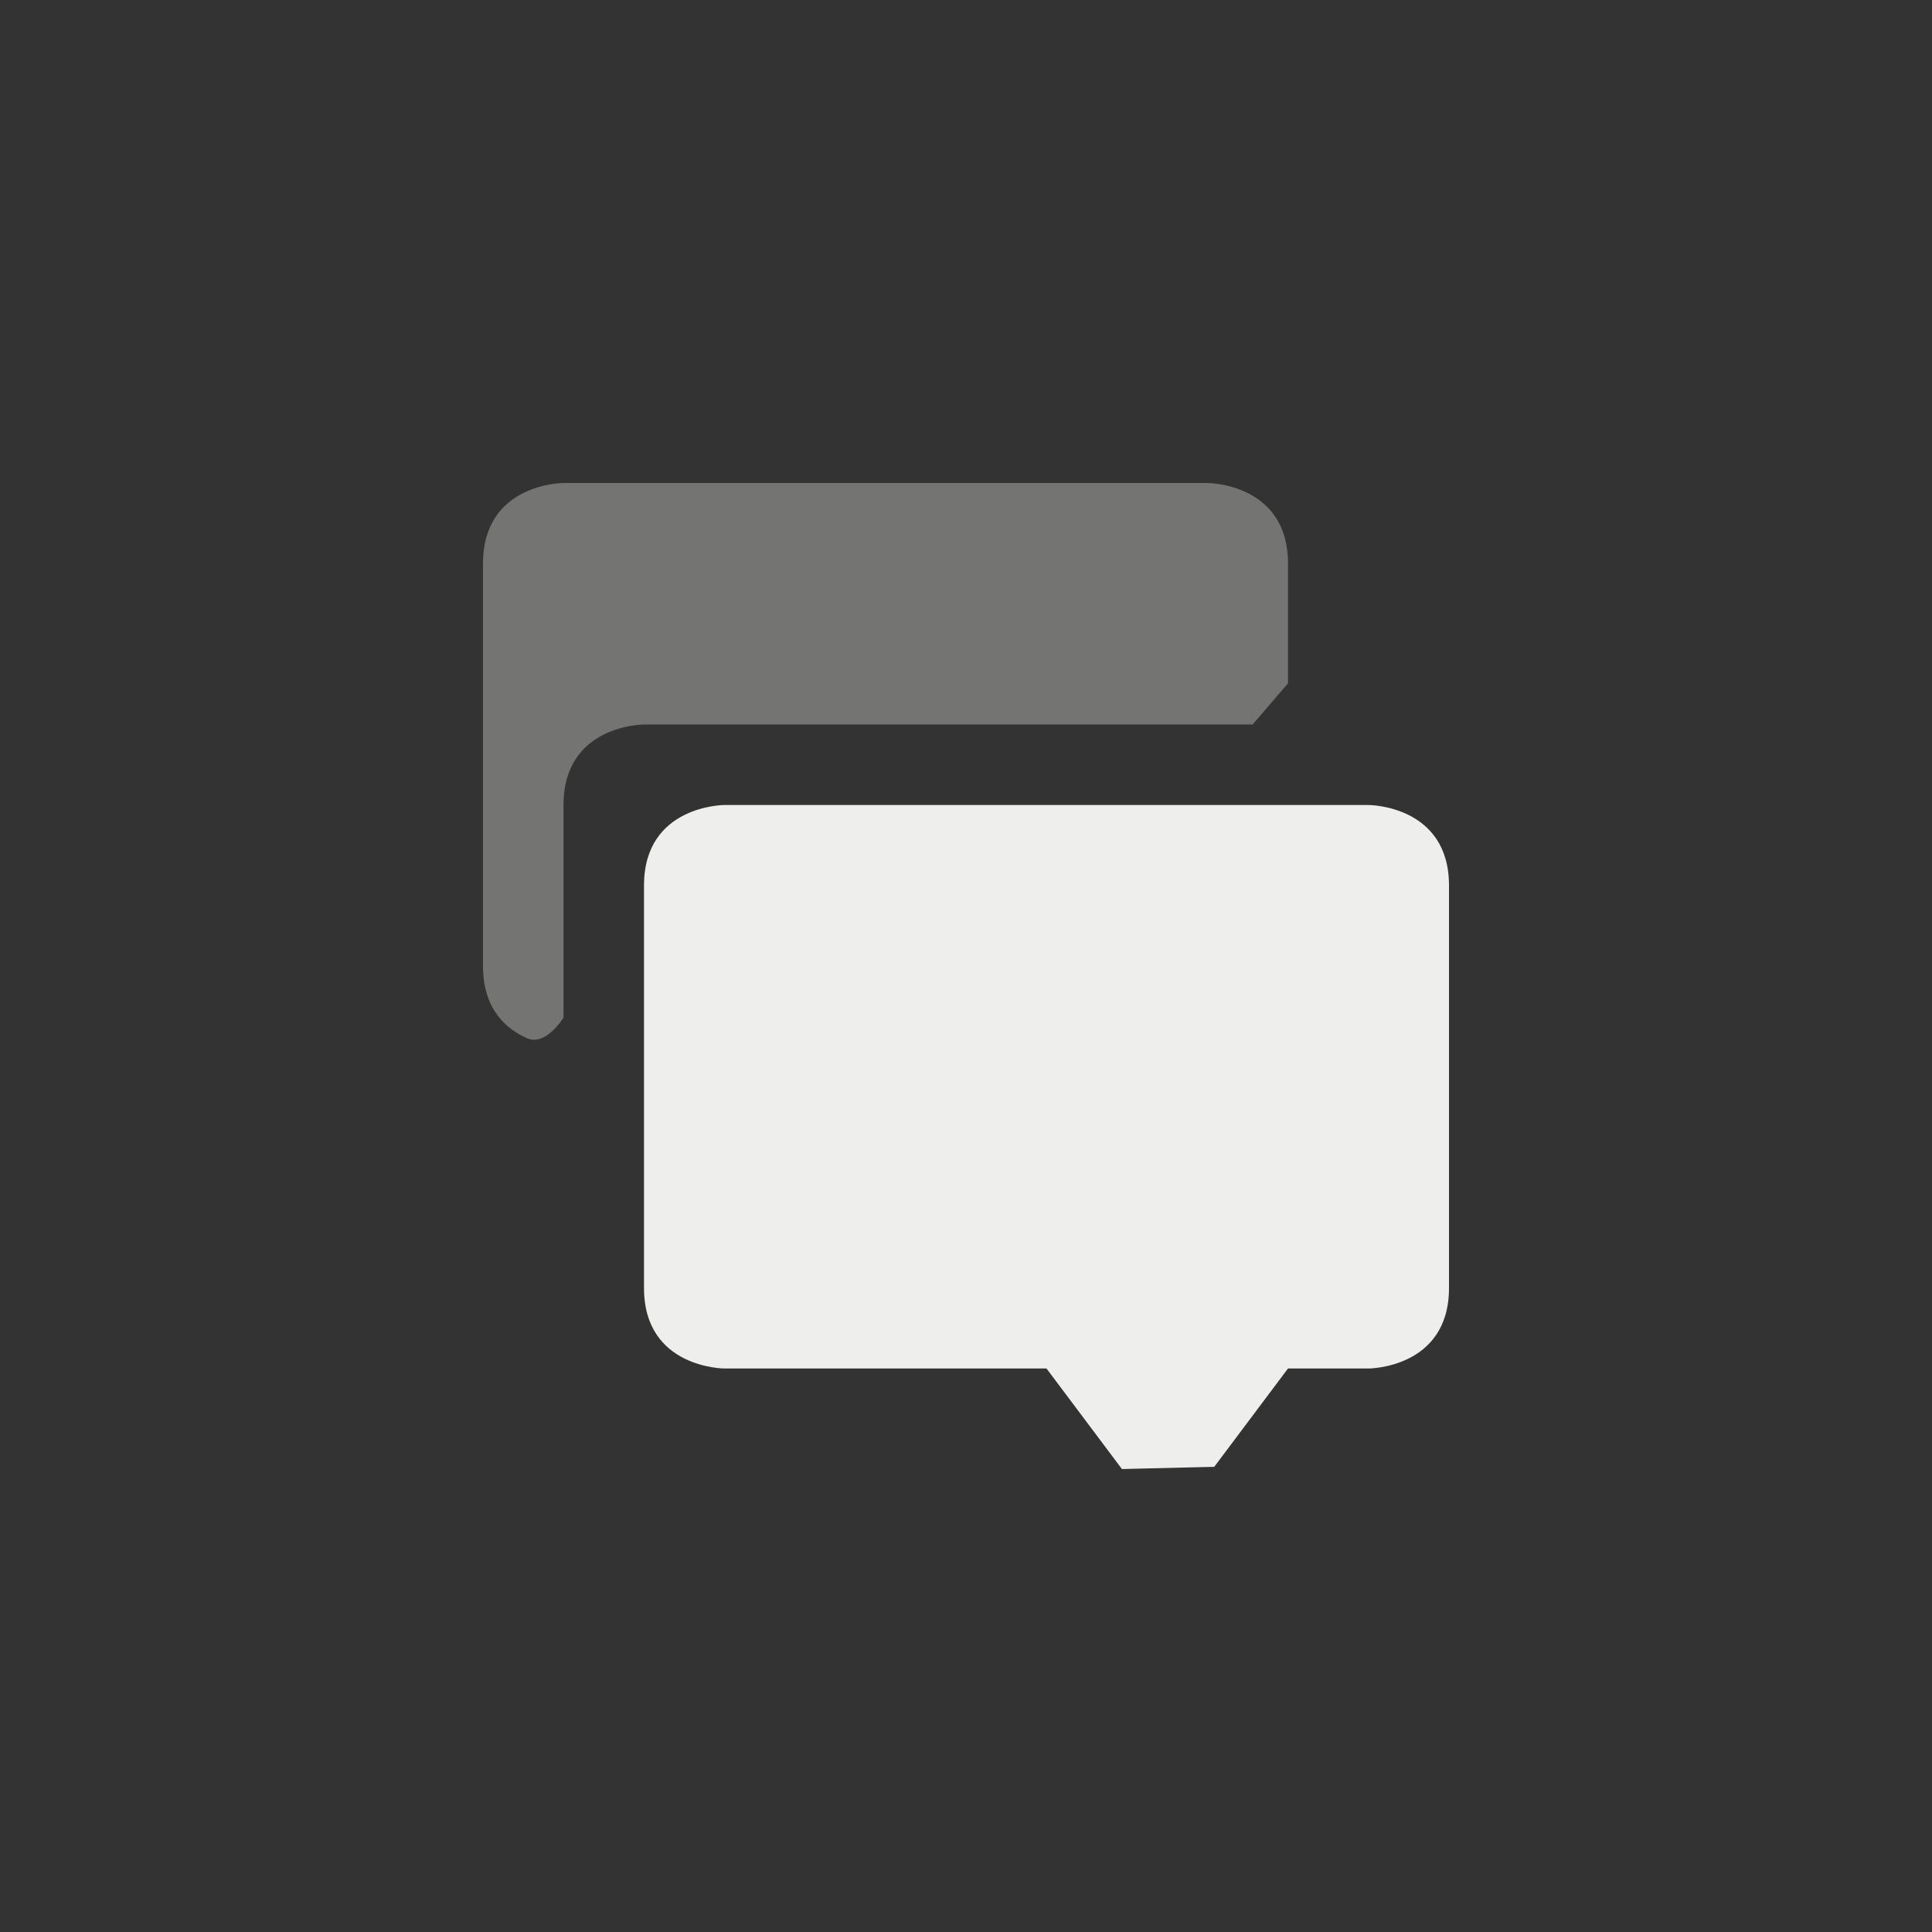 <?xml version="1.0" encoding="UTF-8" standalone="no"?>
<svg
   width="24"
   height="24"
   version="1.1"
   id="svg11"
   sodipodi:docname="im-irc.svg"
   inkscape:version="1.1.2 (0a00cf5339, 2022-02-04)"
   xmlns:inkscape="http://www.inkscape.org/namespaces/inkscape"
   xmlns:sodipodi="http://sodipodi.sourceforge.net/DTD/sodipodi-0.dtd"
   xmlns="http://www.w3.org/2000/svg"
   xmlns:svg="http://www.w3.org/2000/svg">
  <rect width="100%" height="100%" fill="#333333" stroke="none"/>
  <sodipodi:namedview
     id="namedview13"
     pagecolor="#000000"
     bordercolor="#666666"
     borderopacity="1.0"
     inkscape:pageshadow="2"
     inkscape:pageopacity="0"
     inkscape:pagecheckerboard="0"
     showgrid="false"
     inkscape:zoom="28.416667"
     inkscape:cx="11.982405"
     inkscape:cy="11.964809"
     inkscape:window-width="1596"
     inkscape:window-height="967"
     inkscape:window-x="0"
     inkscape:window-y="29"
     inkscape:window-maximized="1"
     inkscape:current-layer="g9" />
  <defs
     id="defs3">
    <style
       id="current-color-scheme"
       type="text/css">
   .ColorScheme-Text { color:#eeeeec; } .ColorScheme-Highlight { color:#367bf0; } .ColorScheme-NeutralText { color:#ffcc44; } .ColorScheme-PositiveText { color:#3db47e; } .ColorScheme-NegativeText { color:#dd4747; }
  </style>
  </defs>
  <g
     transform="translate(4,4)"
     id="g9">
    <path
       style="fill:currentColor"
       class="ColorScheme-Text"
       d="M 5,6 C 5,6 4,6 4,7 v 5 c 0,1 1,1 1,1 h 4 l 0.937,1.249 1.147,-0.028 v 0 L 12,13 h 1 c 0,0 1,0 1,-1 V 7 C 14,6 13,6 13,6 Z"
       id="path5"
       sodipodi:nodetypes="csscccccccsscc" />
    <path
       style="opacity:0.35;fill:currentColor"
       class="ColorScheme-Text"
       d="M 3,2 C 3,2 2,2 2,3 V 8 C 2,8.532 2.283,8.781 2.548,8.898 2.781,9 3,8.641 3,8.641 v 0 L 3,6 C 3,5 4,5 4,5 h 7.561 L 12,4.488 v 0 V 3 C 12,2 11,2 11,2 Z"
       id="path7"
       sodipodi:nodetypes="csssccsccccscc" />
  </g>
</svg>
